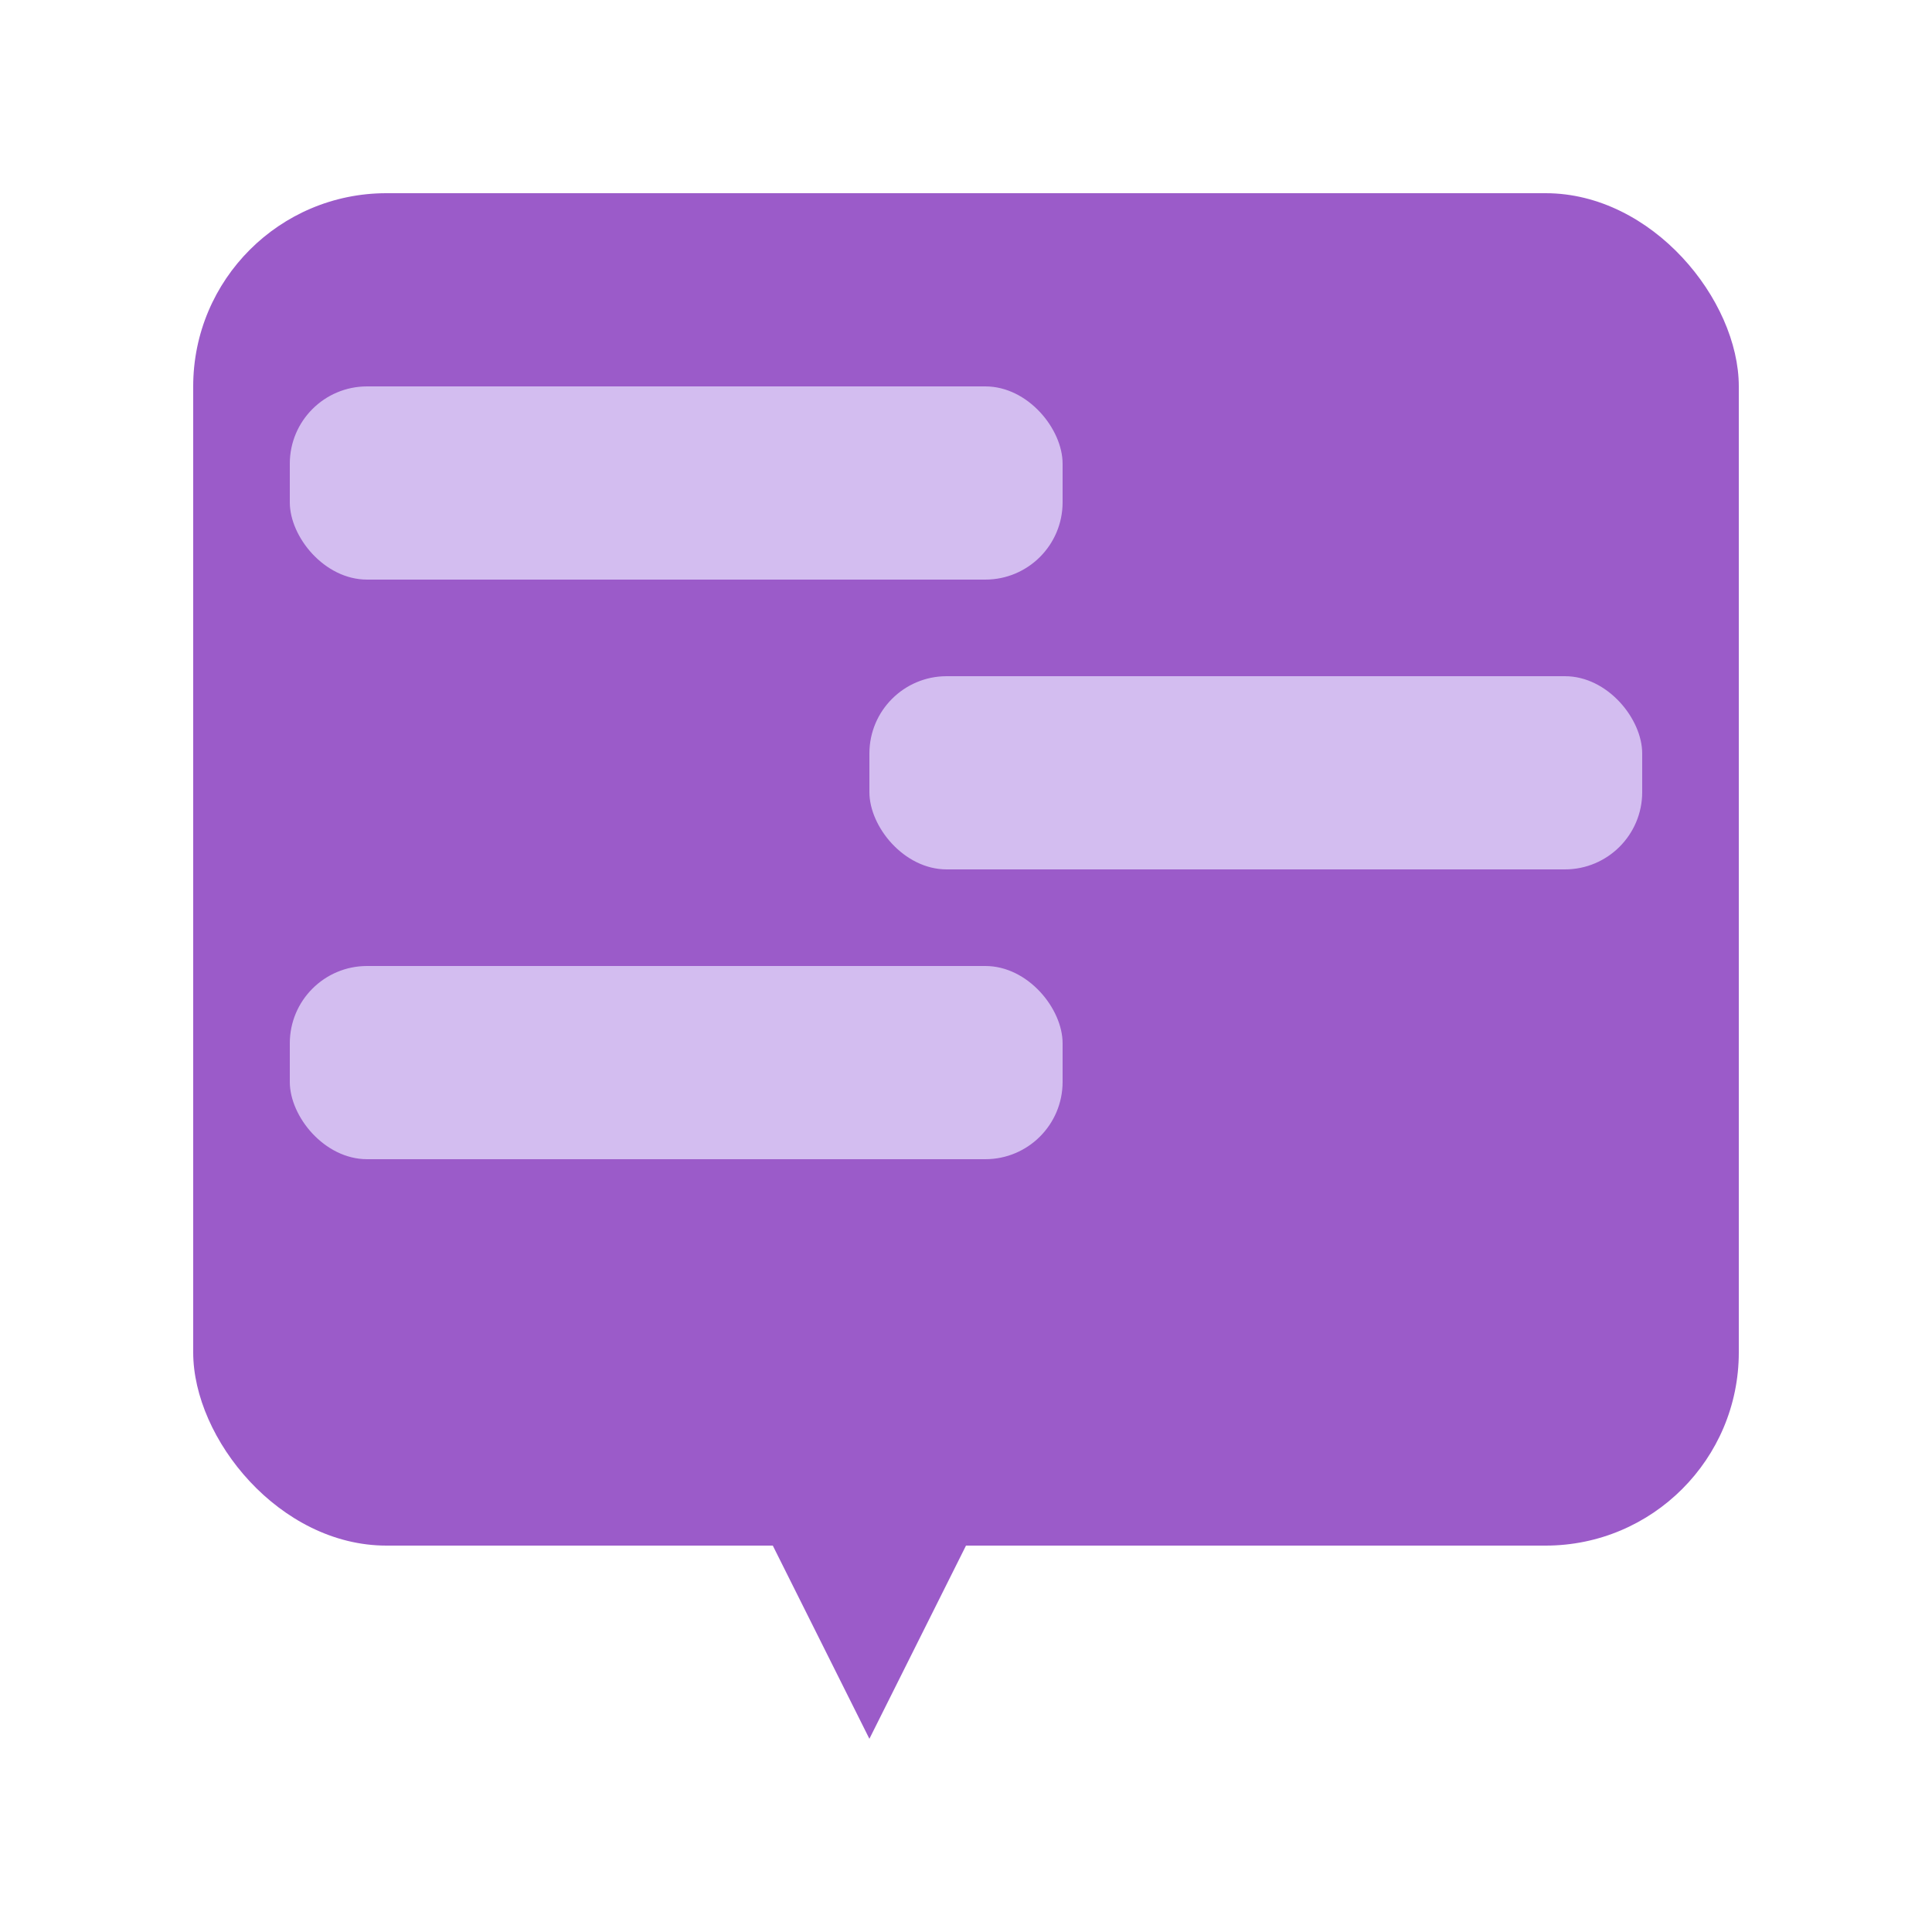 <svg
  width="48"
  height="48"
  viewBox="0 0 200 200"
  xmlns="http://www.w3.org/2000/svg"
  preserveAspectRatio="xMidYMid meet"
>
  <!-- Chat bubble -->
  <rect x="20" y="20" rx="20" ry="20" width="160" height="140" fill="#9B5BC9" />
  <polygon points="80,160 100,160 90,180" fill="#9B5BC9" />

  <!-- Text boxes -->
  <rect x="30" y="40" rx="8" ry="8" width="80" height="20" fill="#D3BDF0" />
  <rect x="90" y="70" rx="8" ry="8" width="80" height="20" fill="#D3BDF0" />
  <rect x="30" y="100" rx="8" ry="8" width="80" height="20" fill="#D3BDF0" />
</svg>
